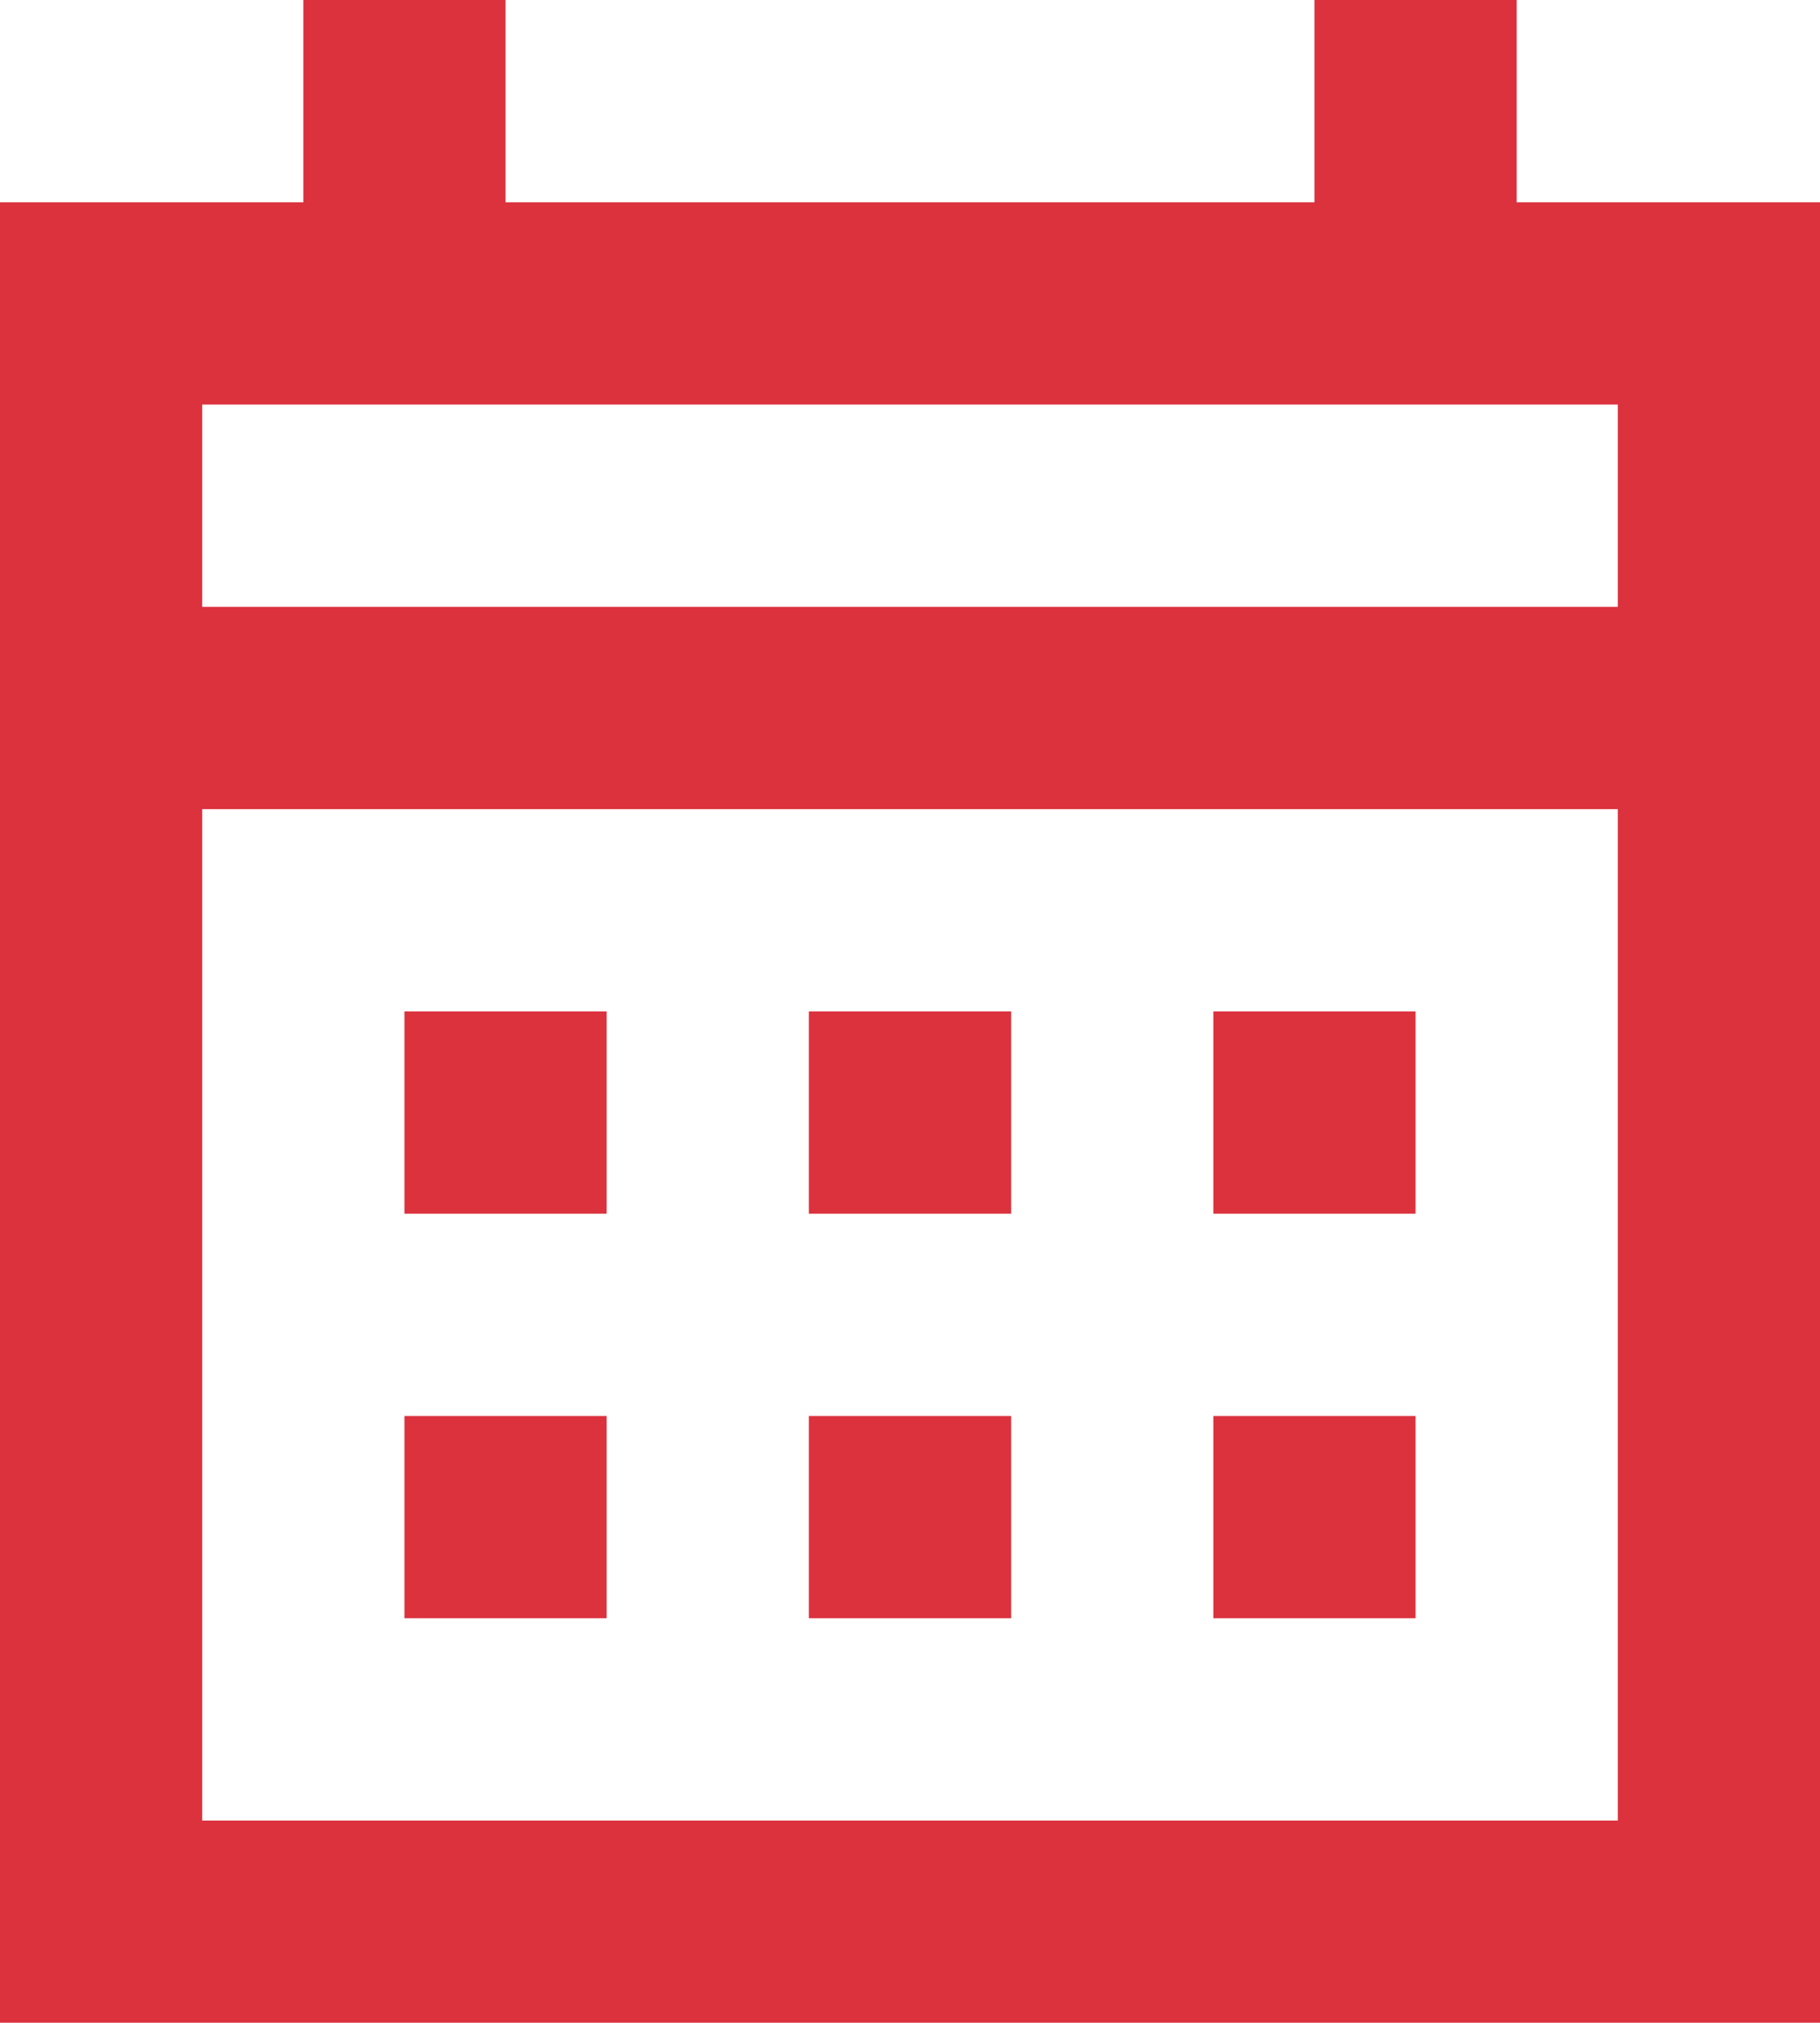 <svg width="18" height="20" viewBox="0 0 18 20" fill="none" xmlns="http://www.w3.org/2000/svg">
<mask id="mask0_49_26" style="mask-type:alpha" maskUnits="userSpaceOnUse" x="-3" y="-2" width="24" height="24">
<rect x="-3" y="-2" width="24" height="24" fill="#D9D9D9"/>
</mask>
<g mask="url(#mask0_49_26)">
<path d="M8 12V10H10V12H8ZM4 12V10H6V12H4ZM12 12V10H14V12H12ZM8 16V14H10V16H8ZM4 16V14H6V16H4ZM12 16V14H14V16H12ZM0 20V2H3V0H5V2H13V0H15V2H18V20H0ZM2 18H16V8H2V18ZM2 6H16V4H2V6Z" fill="#DB323E"/>
</g>
</svg>
